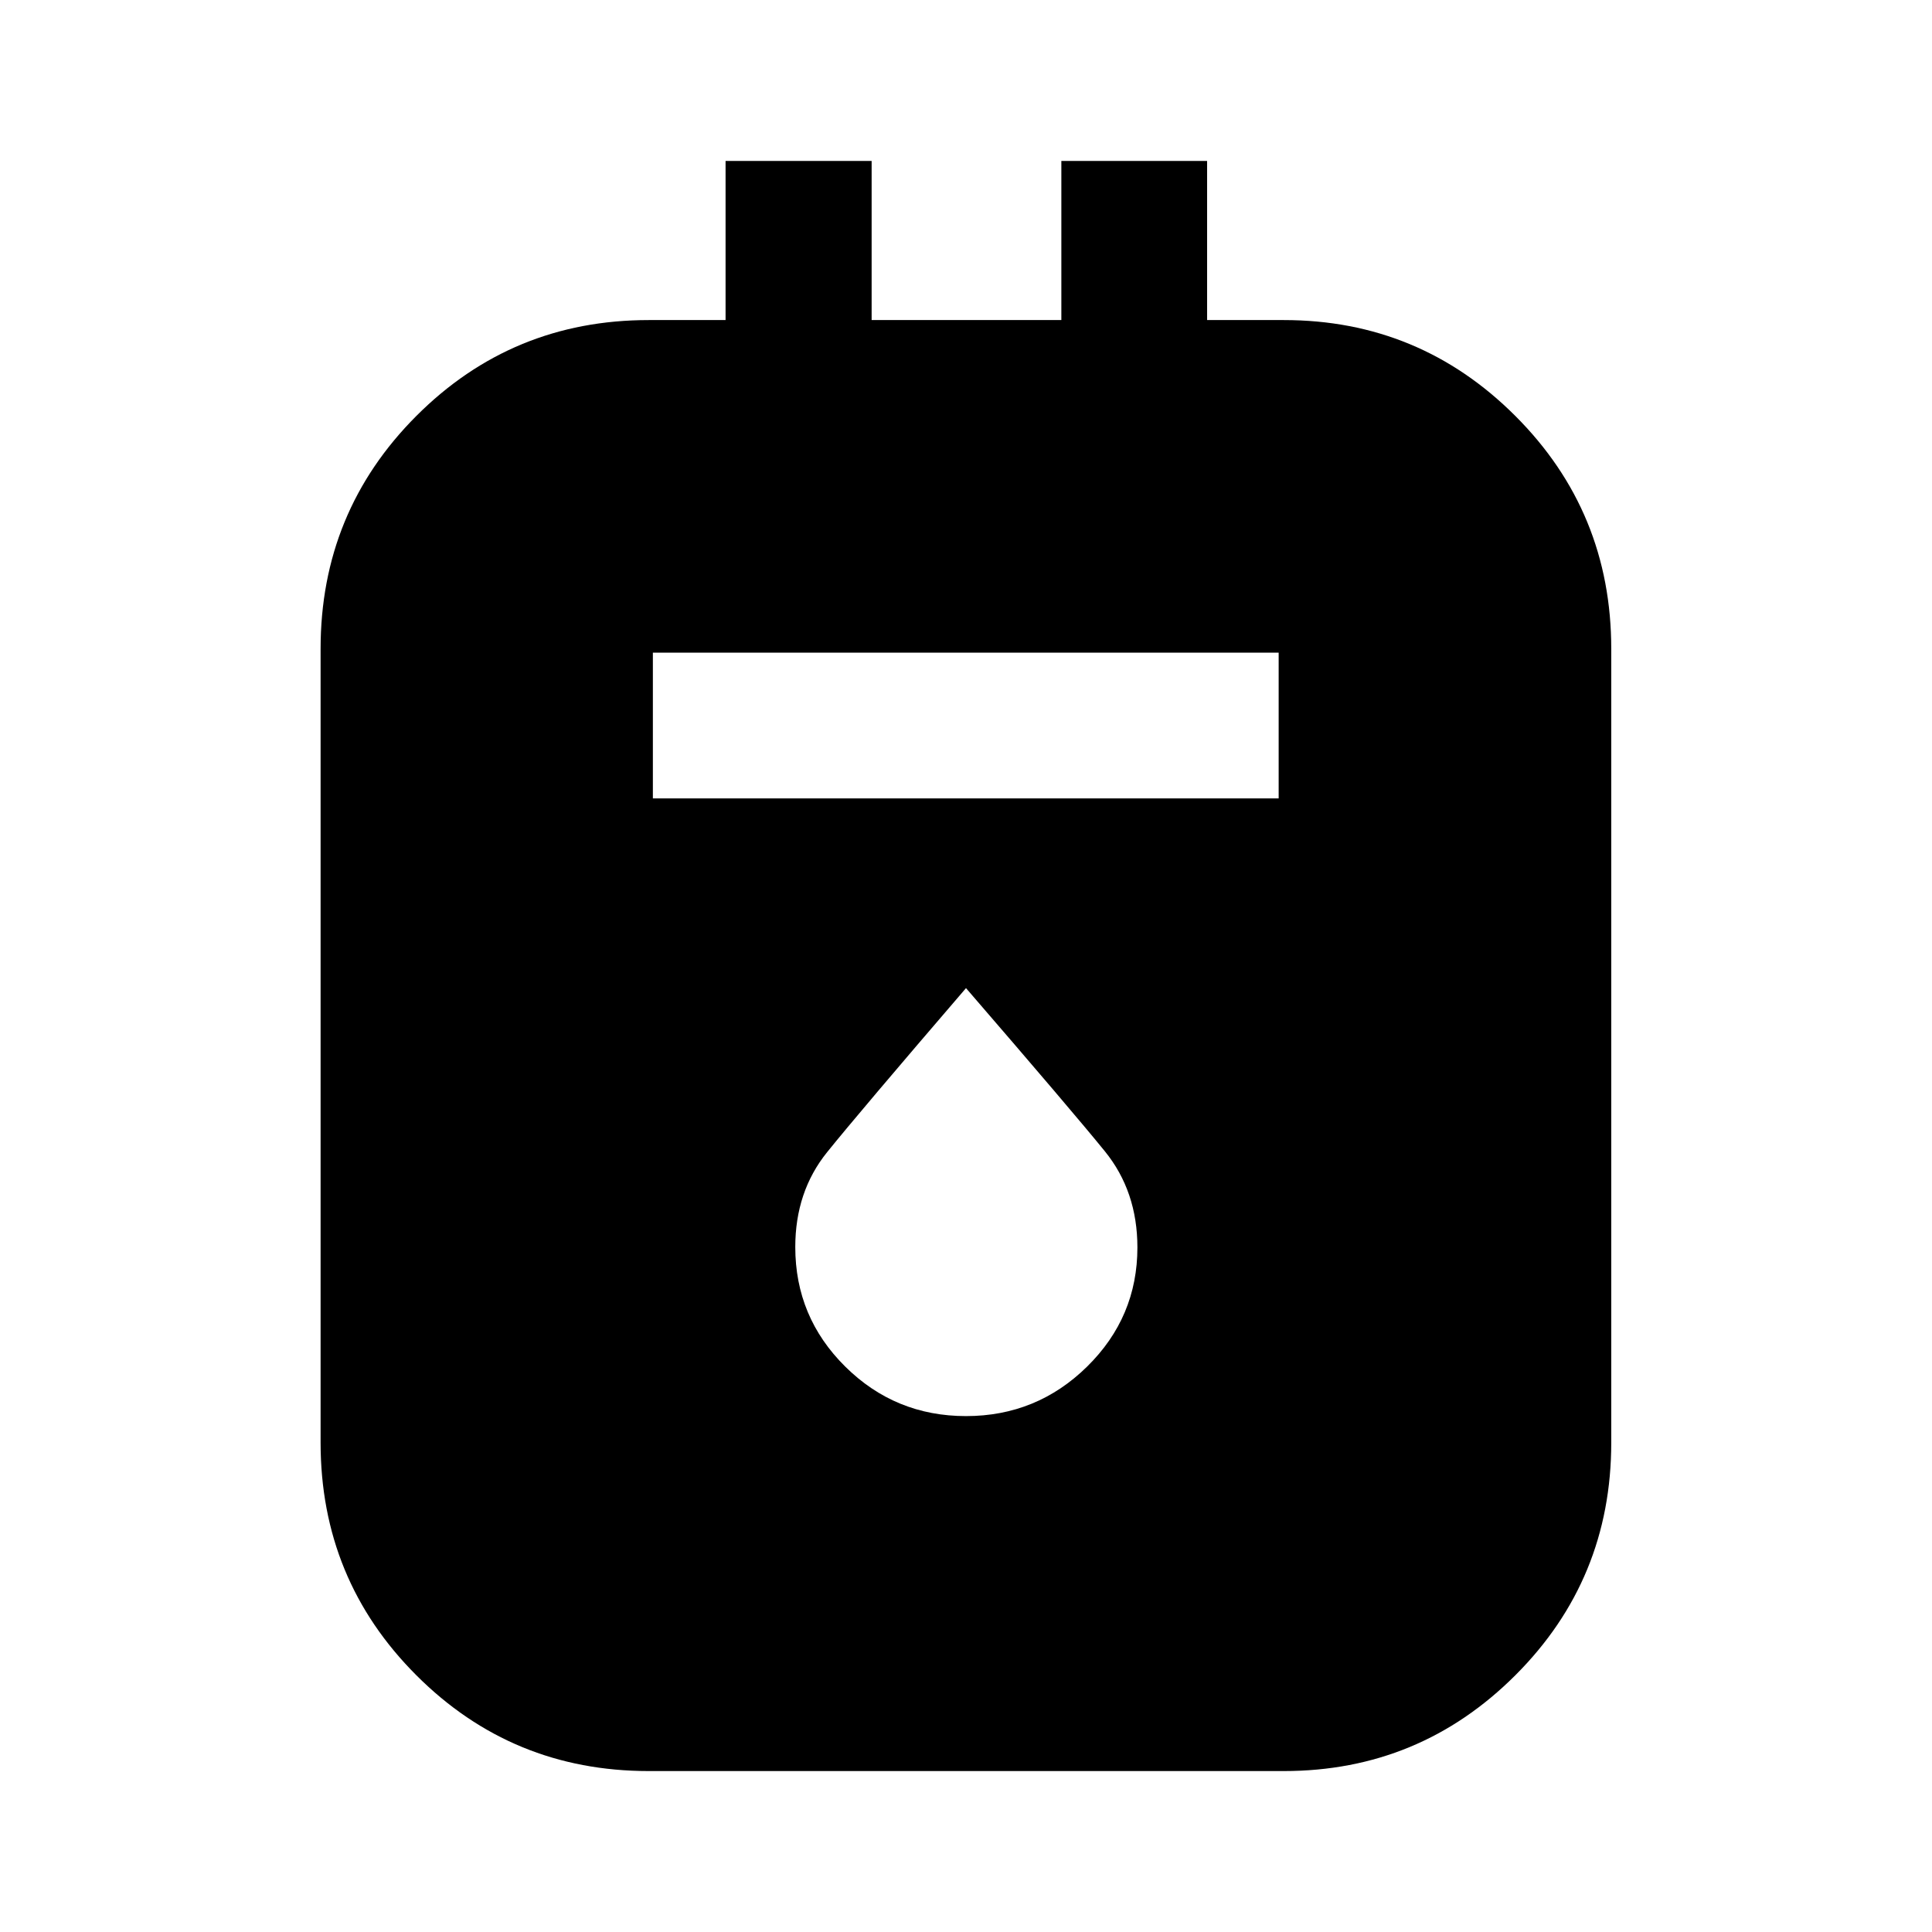 <svg xmlns="http://www.w3.org/2000/svg" height="40" viewBox="0 -960 960 960" width="40"><path d="M322.35-79.97q-67.91 0-115.48-47.61-47.57-47.6-47.57-115.6V-637.6q0-68.06 47.57-115.71 47.57-47.65 115.48-47.65h38.18v-79.06h72.58v79.06h94.27v-79.06h72.42v79.06h38.11q67.41 0 115.06 47.65 47.65 47.65 47.65 115.71v394.42q0 68-47.65 115.6-47.65 47.61-115.06 47.61H322.35Zm2.06-483.31h310.95v-72.42H324.41v72.42ZM480-256.35q35.17 0 60.17-24.59 25-24.58 25-59.22 0-27.85-16.17-47.77t-69-81.08q-53.25 61.96-69.04 81.56-15.79 19.6-15.79 47.1 0 34.83 24.83 59.41 24.83 24.59 60 24.59Z"/></svg>